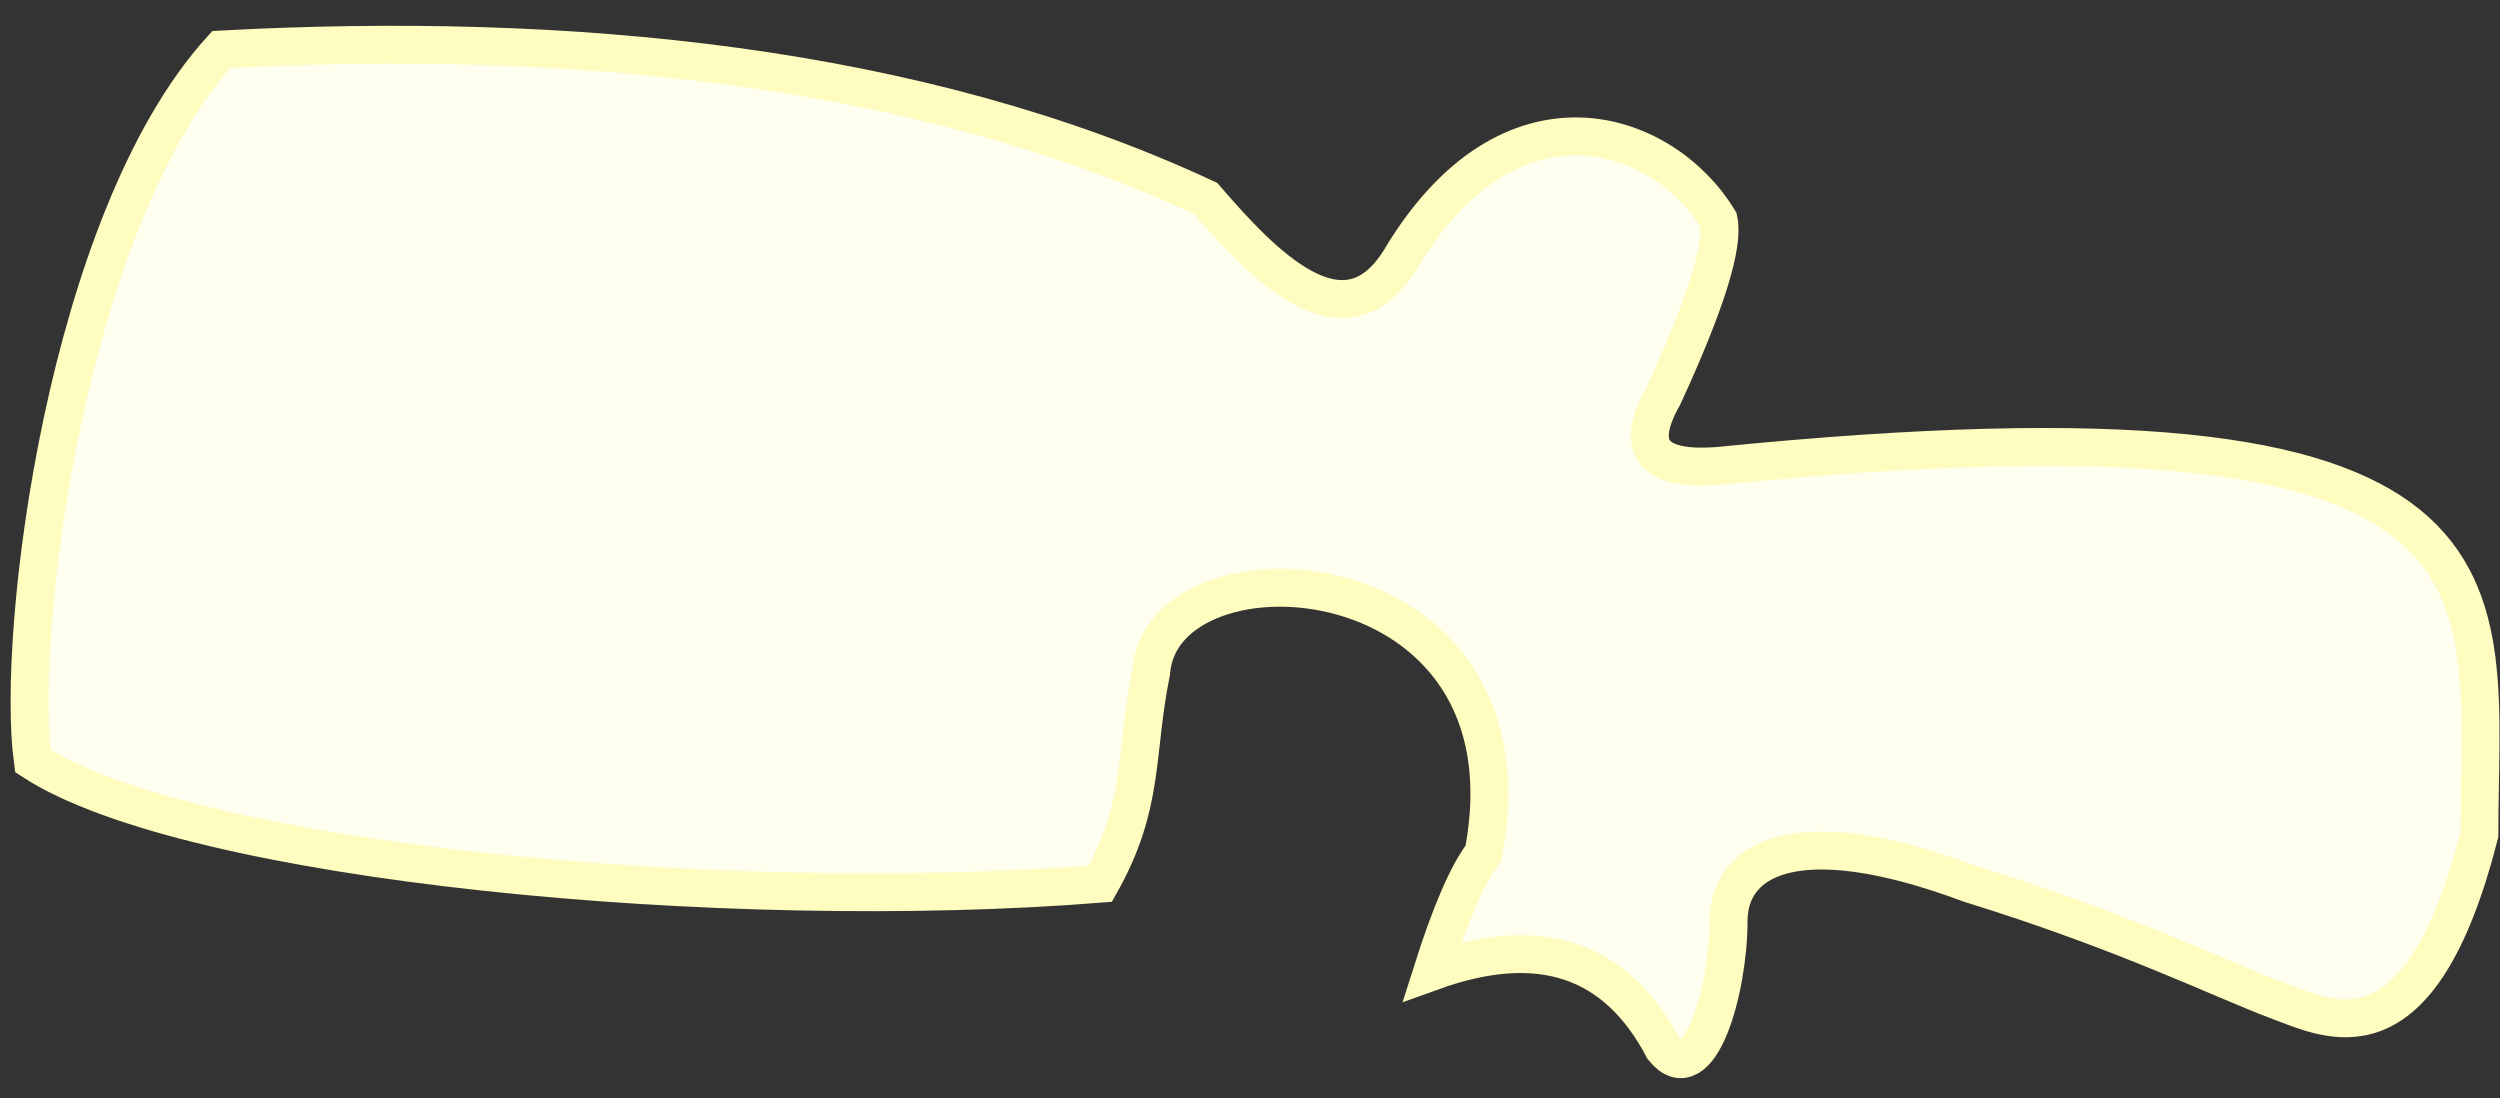 <?xml version="1.0" encoding="UTF-8"?>
<svg width="66px" height="29px" viewBox="0 0 66 29" version="1.1" xmlns="http://www.w3.org/2000/svg" xmlns:xlink="http://www.w3.org/1999/xlink">
    <rect x="0" y="0" width="66" height="29" fill="#333333" stroke="none"/>
    <title>L-2</title>
    <g id="Page-1" stroke="none" stroke-width="1" fill="none" fill-rule="evenodd">
        <g id="Spine/Disabled" transform="translate(-50, -385)" fill="#FFFFF0" stroke="#FEFCBF">
            <g id="Lumbar" transform="translate(47.108, 361.494)">
                <path d="M34.719,28.742 C27.114,25.197 17.866,24.323 8.731,24.812 C4.644,29.311 3.297,40.231 3.758,43.598 C7.892,46.289 22.025,47.625 31.94,46.837 C33.127,44.73 32.846,43.398 33.282,41.263 C33.552,37.509 43.576,38.074 42.055,46.031 C41.641,46.568 41.19,47.609 40.701,49.153 C43.526,48.134 45.56,48.812 46.805,51.184 C47.747,52.353 48.527,49.66 48.527,47.817 C48.527,46.241 50.209,45.088 54.898,46.837 C59.027,48.114 61.591,49.39 62.998,49.914 C64.405,50.439 66.77,51.713 68.348,45.543 C68.348,38.881 70.05,33.626 48.263,35.805 C46.517,35.942 46.031,35.327 46.805,33.958 C47.924,31.528 48.41,29.979 48.263,29.311 C46.805,26.901 42.755,25.489 39.846,30.38 C38.363,32.753 36.211,30.471 34.719,28.742 Z" id="L-2"></path>
            </g>
        </g>
    </g>
</svg>